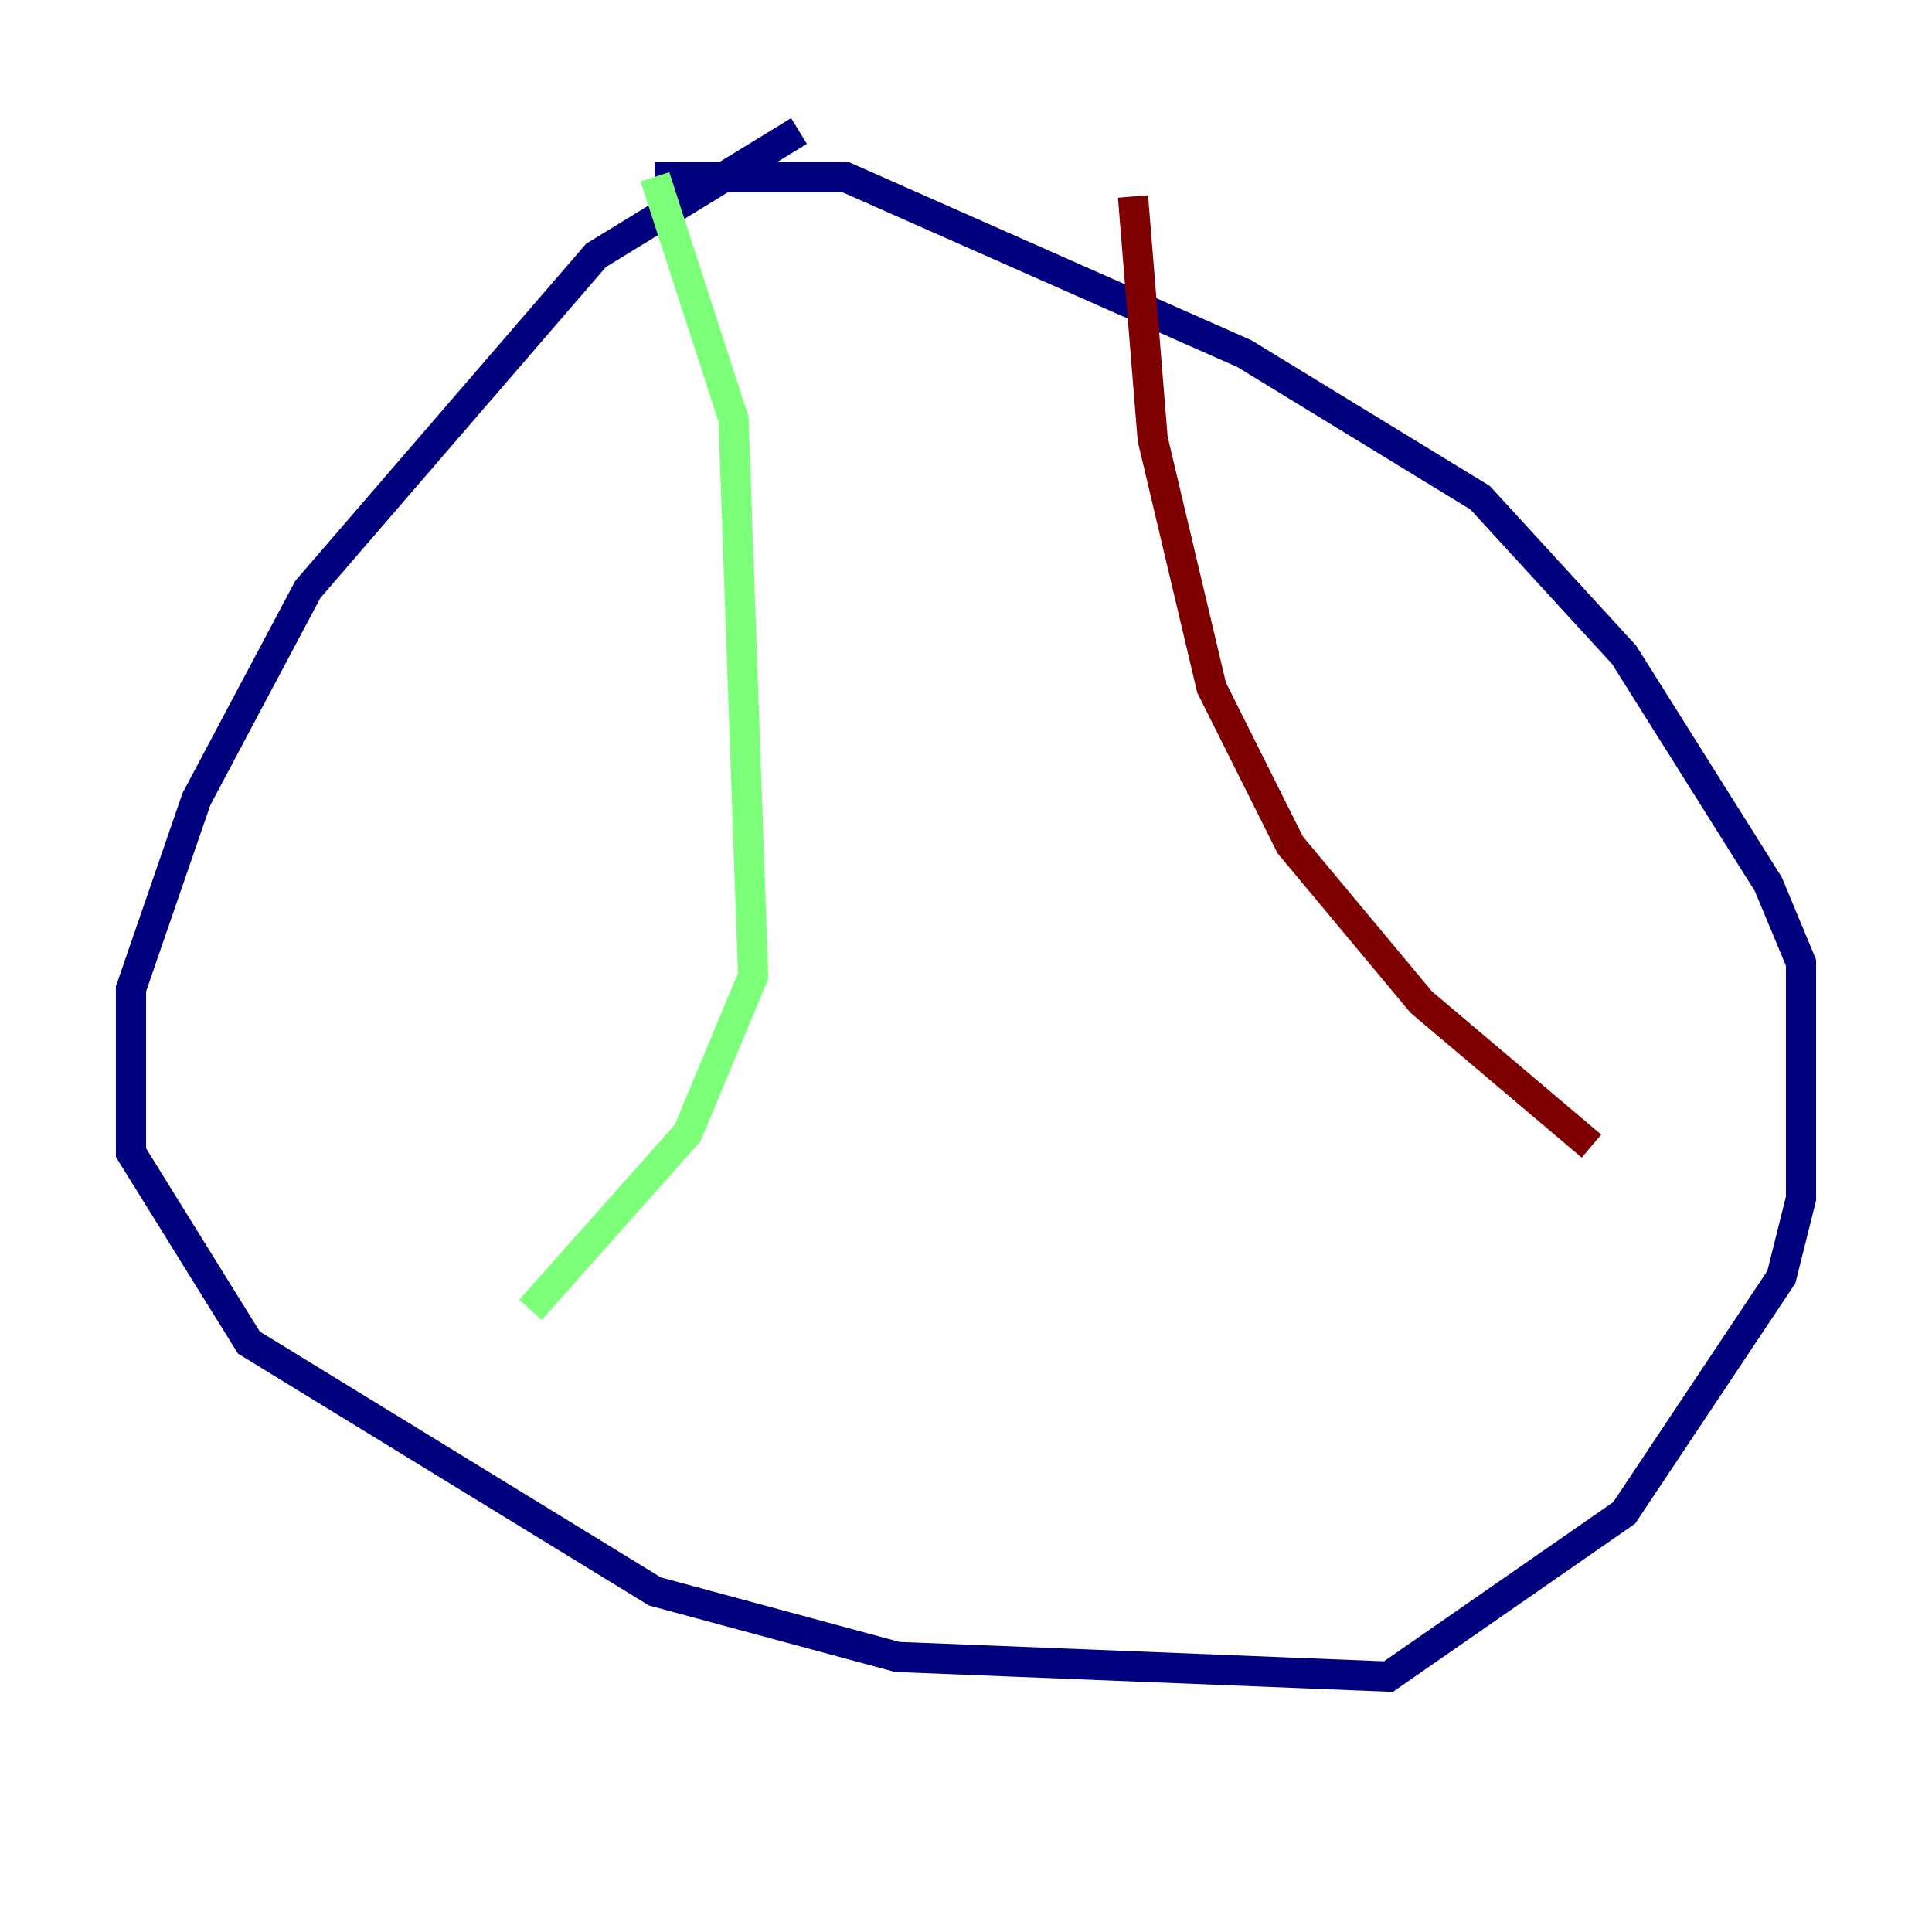 <?xml version="1.0" encoding="utf-8" ?>
<svg baseProfile="tiny" height="128" version="1.2" viewBox="0,0,128,128" width="128" xmlns="http://www.w3.org/2000/svg" xmlns:ev="http://www.w3.org/2001/xml-events" xmlns:xlink="http://www.w3.org/1999/xlink"><defs /><polyline fill="none" points="52.936,8.678 39.485,16.922 20.393,39.051 13.017,52.936 8.678,65.519 8.678,76.366 16.488,88.949 43.39,105.437 59.444,109.776 91.986,111.078 107.607,100.231 118.02,84.61 119.322,79.403 119.322,63.783 117.153,58.576 107.607,43.39 98.061,32.976 82.441,23.43 55.973,11.715 43.39,11.715" stroke="#00007f" stroke-width="2" /><polyline fill="none" points="43.39,11.715 48.597,27.77 49.898,64.651 45.559,75.064 35.146,86.78" stroke="#7cff79" stroke-width="2" /><polyline fill="none" points="75.064,13.017 76.366,29.071 80.271,45.559 85.478,55.973 94.156,66.386 105.437,75.932" stroke="#7f0000" stroke-width="2" /></svg>